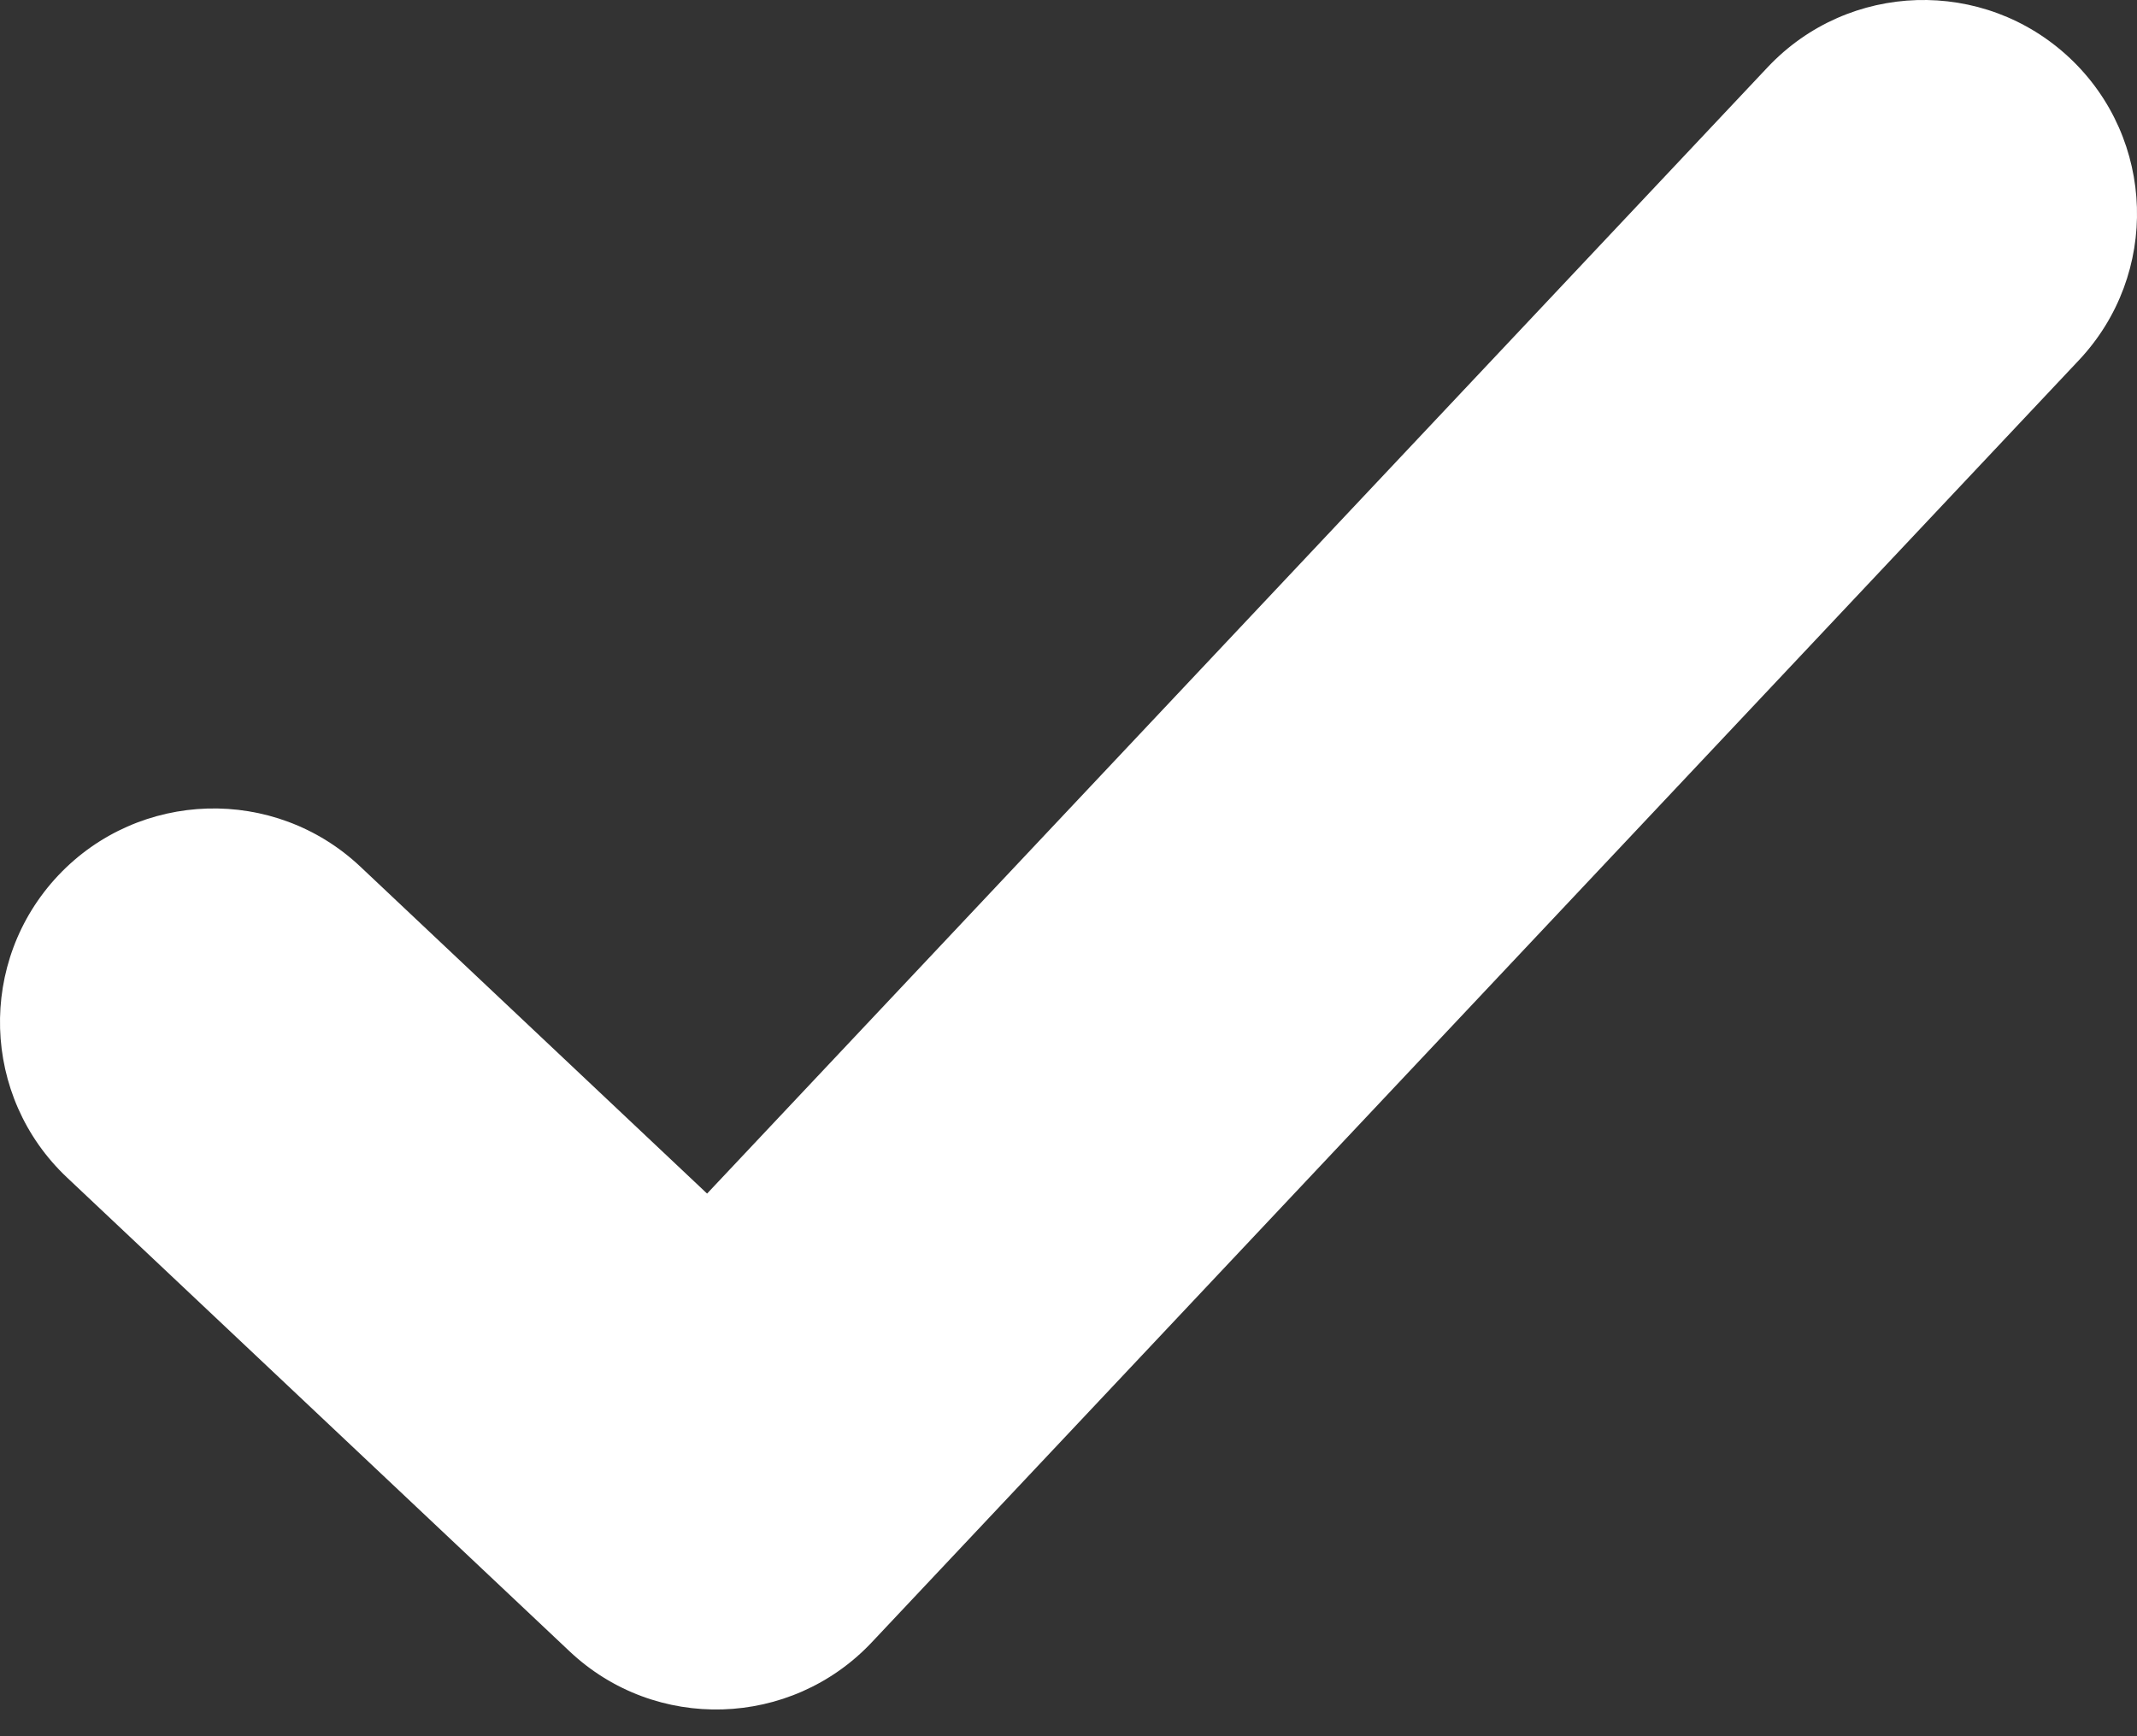 <?xml version="1.0" encoding="UTF-8"?>
<svg width="16px" height="13px" viewBox="0 0 16 13" version="1.1" xmlns="http://www.w3.org/2000/svg" xmlns:xlink="http://www.w3.org/1999/xlink">
    <rect x="0" y="0" width="16" height="13" fill="#333333" stroke="none"/>
    <!-- Generator: Sketch 57.1 (83088) - https://sketch.com -->
    <title>Mask</title>
    <desc>Created with Sketch.</desc>
    <defs>
        <path d="M104.235,8.503 C104.841,7.86 105.853,7.829 106.497,8.435 C107.14,9.041 107.171,10.053 106.565,10.697 L97.527,20.297 C96.921,20.94 95.907,20.971 95.264,20.364 L91.502,16.817 C90.859,16.211 90.83,15.198 91.436,14.555 C92.042,13.913 93.055,13.883 93.698,14.489 L96.294,16.937 L104.235,8.503 Z" id="path-1"></path>
    </defs>
    <g id="Page-1" stroke="none" stroke-width="1" fill="none" fill-rule="evenodd">
        <g id="Landing-page-1440-Copy" transform="translate(-1360, -823)">
            <g id="Cookie-banner" transform="translate(0, 660)">
                <g id="Group-3" transform="translate(1245, 139)">
                    <g id="Group-2" transform="translate(24, 16)">
                        <mask id="mask-2" fill="white">
                            <use xlink:href="#path-1"></use>
                        </mask>
                        <use id="Mask" fill="#FFFFFF" fill-rule="nonzero" xlink:href="#path-1"></use>
                    </g>
                </g>
            </g>
        </g>
    </g>
</svg>